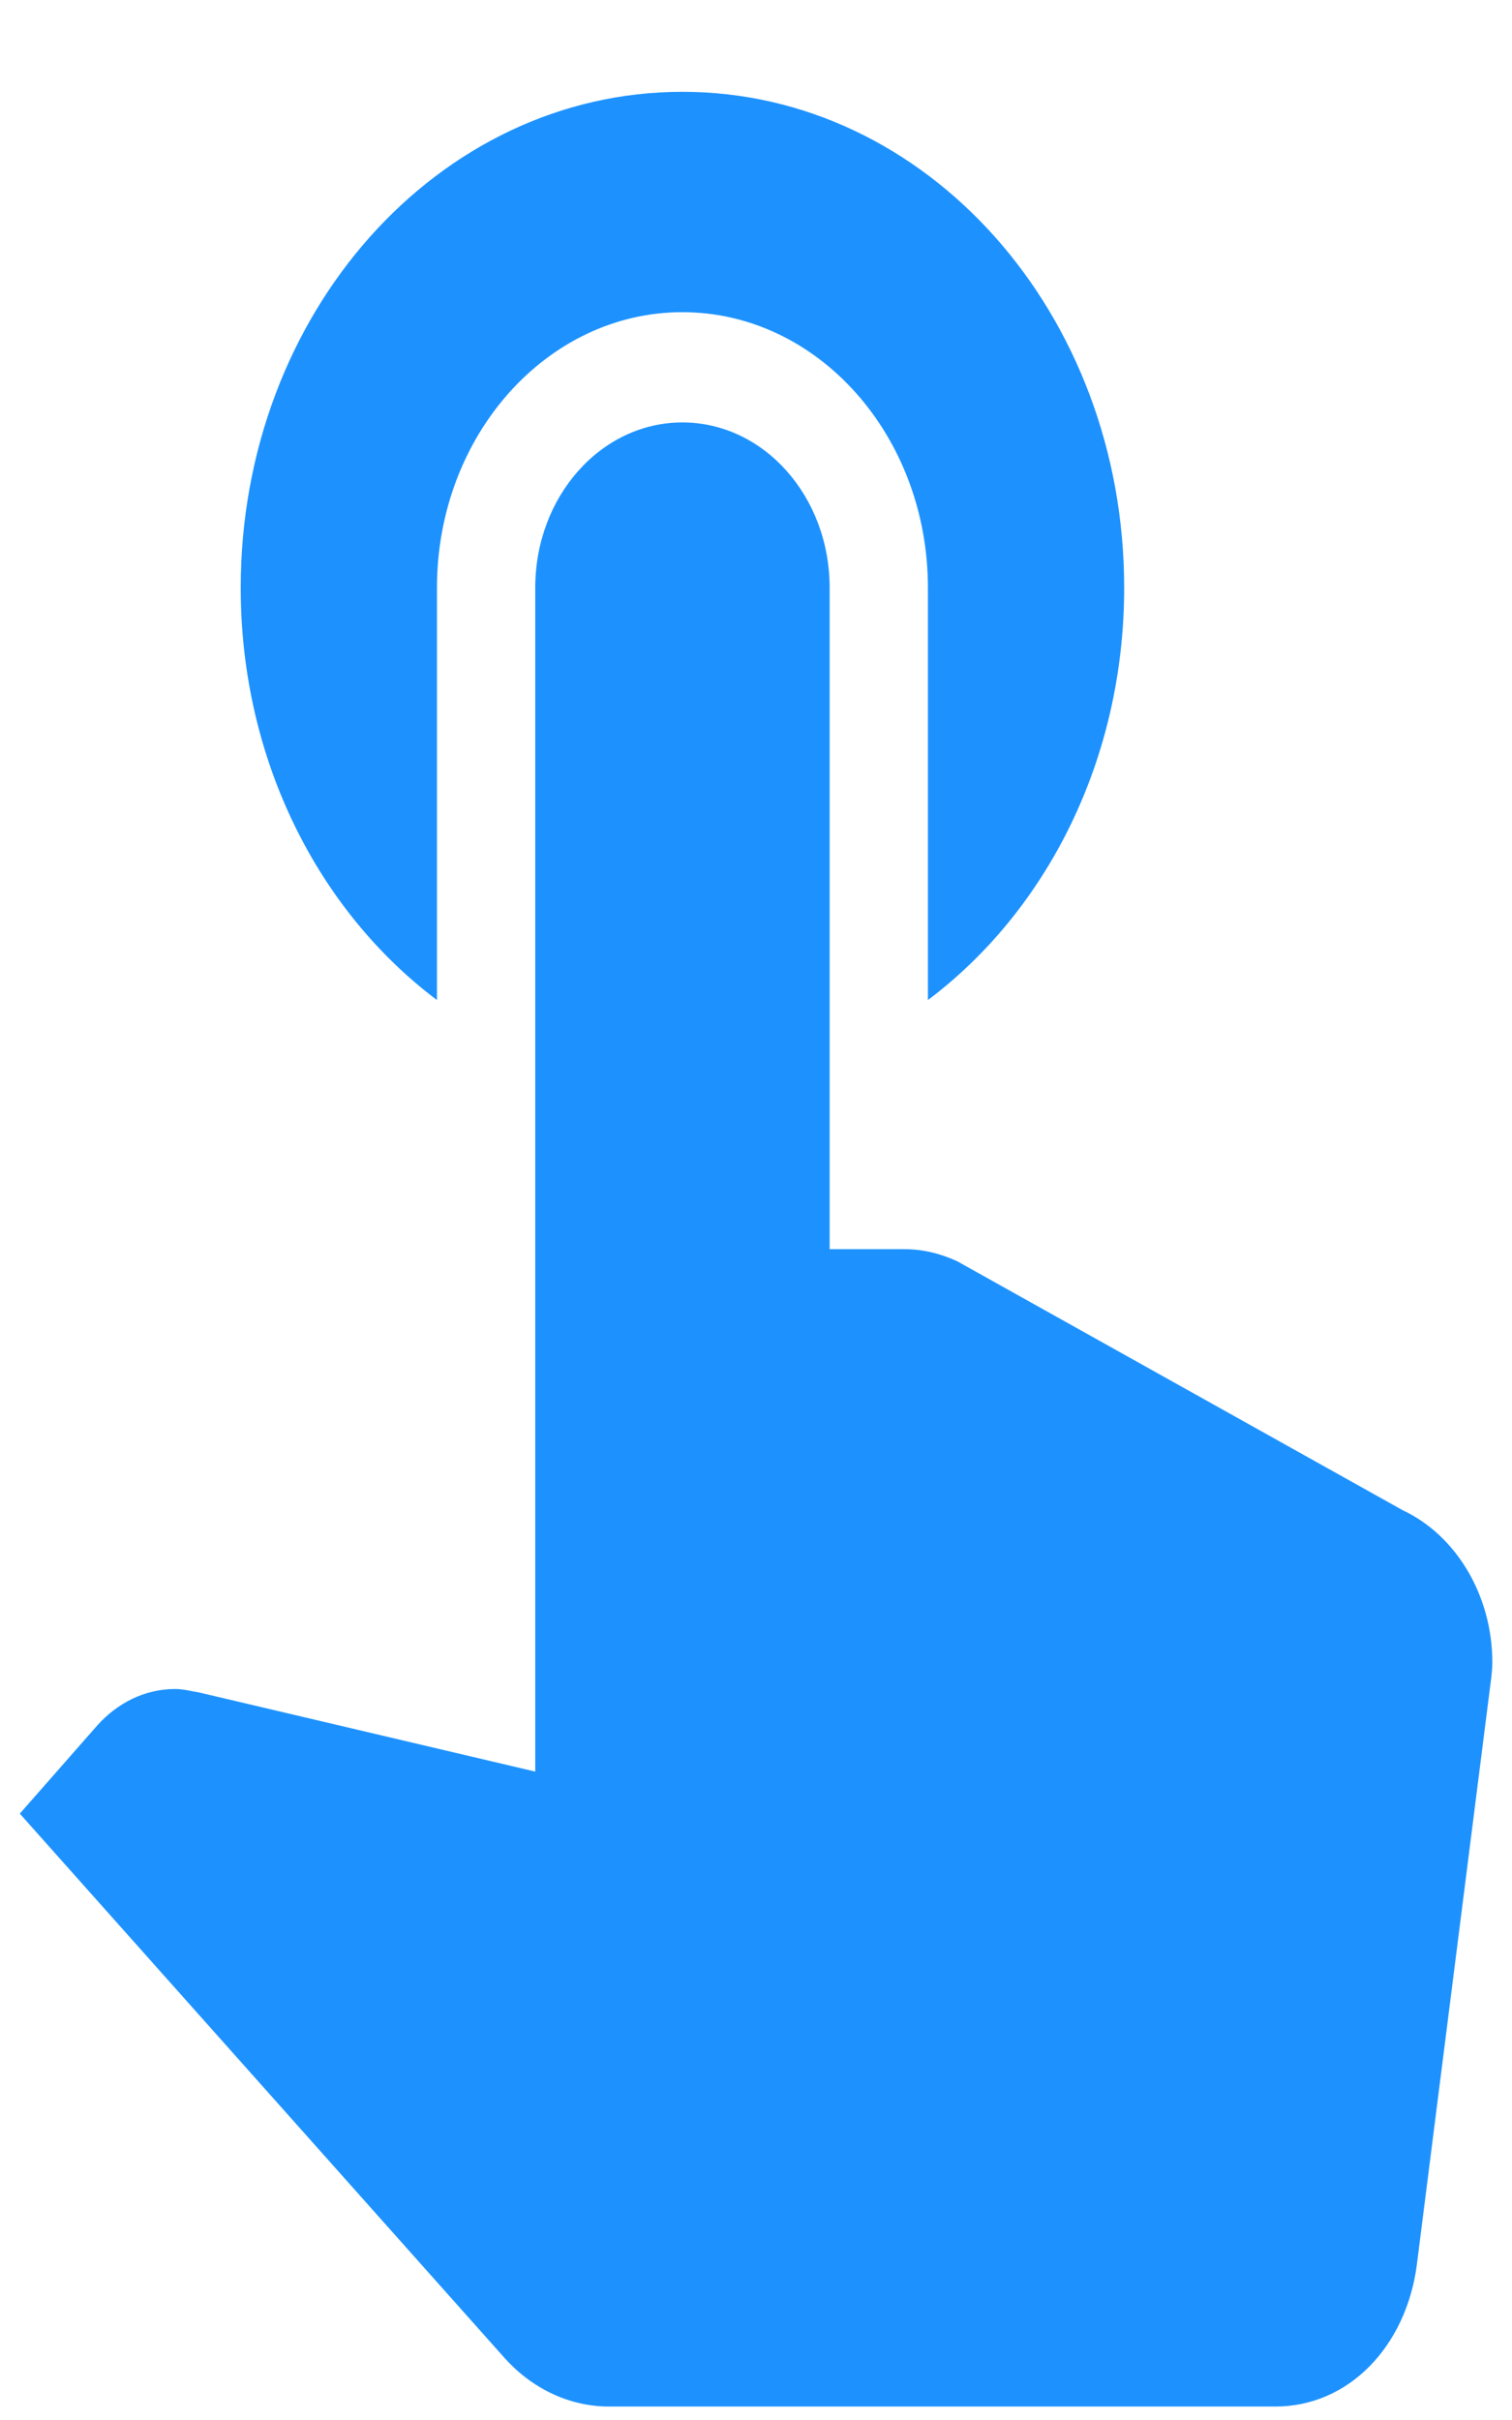 <svg width="10" height="16" viewBox="0 0 10 16" fill="none" xmlns="http://www.w3.org/2000/svg">
<path d="M2.89 6.612V3.886C2.89 2.881 3.617 2.064 4.513 2.064C5.409 2.064 6.137 2.881 6.137 3.886V6.612C6.922 6.022 7.435 5.023 7.435 3.886C7.435 2.072 6.13 0.607 4.513 0.607C2.897 0.607 1.592 2.072 1.592 3.886C1.592 5.023 2.105 6.022 2.89 6.612ZM9.279 9.986L6.331 8.339C6.221 8.288 6.104 8.259 5.981 8.259H5.487V3.886C5.487 3.282 5.052 2.793 4.513 2.793C3.975 2.793 3.54 3.282 3.54 3.886V11.713L1.313 11.189C1.261 11.181 1.215 11.167 1.157 11.167C0.955 11.167 0.774 11.262 0.644 11.407L0.131 11.991L3.338 15.591C3.514 15.787 3.76 15.911 4.027 15.911H8.435C8.922 15.911 9.299 15.511 9.37 14.978L9.857 11.138C9.864 11.087 9.87 11.036 9.87 10.992C9.87 10.54 9.623 10.147 9.279 9.986Z" fill="#1D92FF"/>
</svg>
